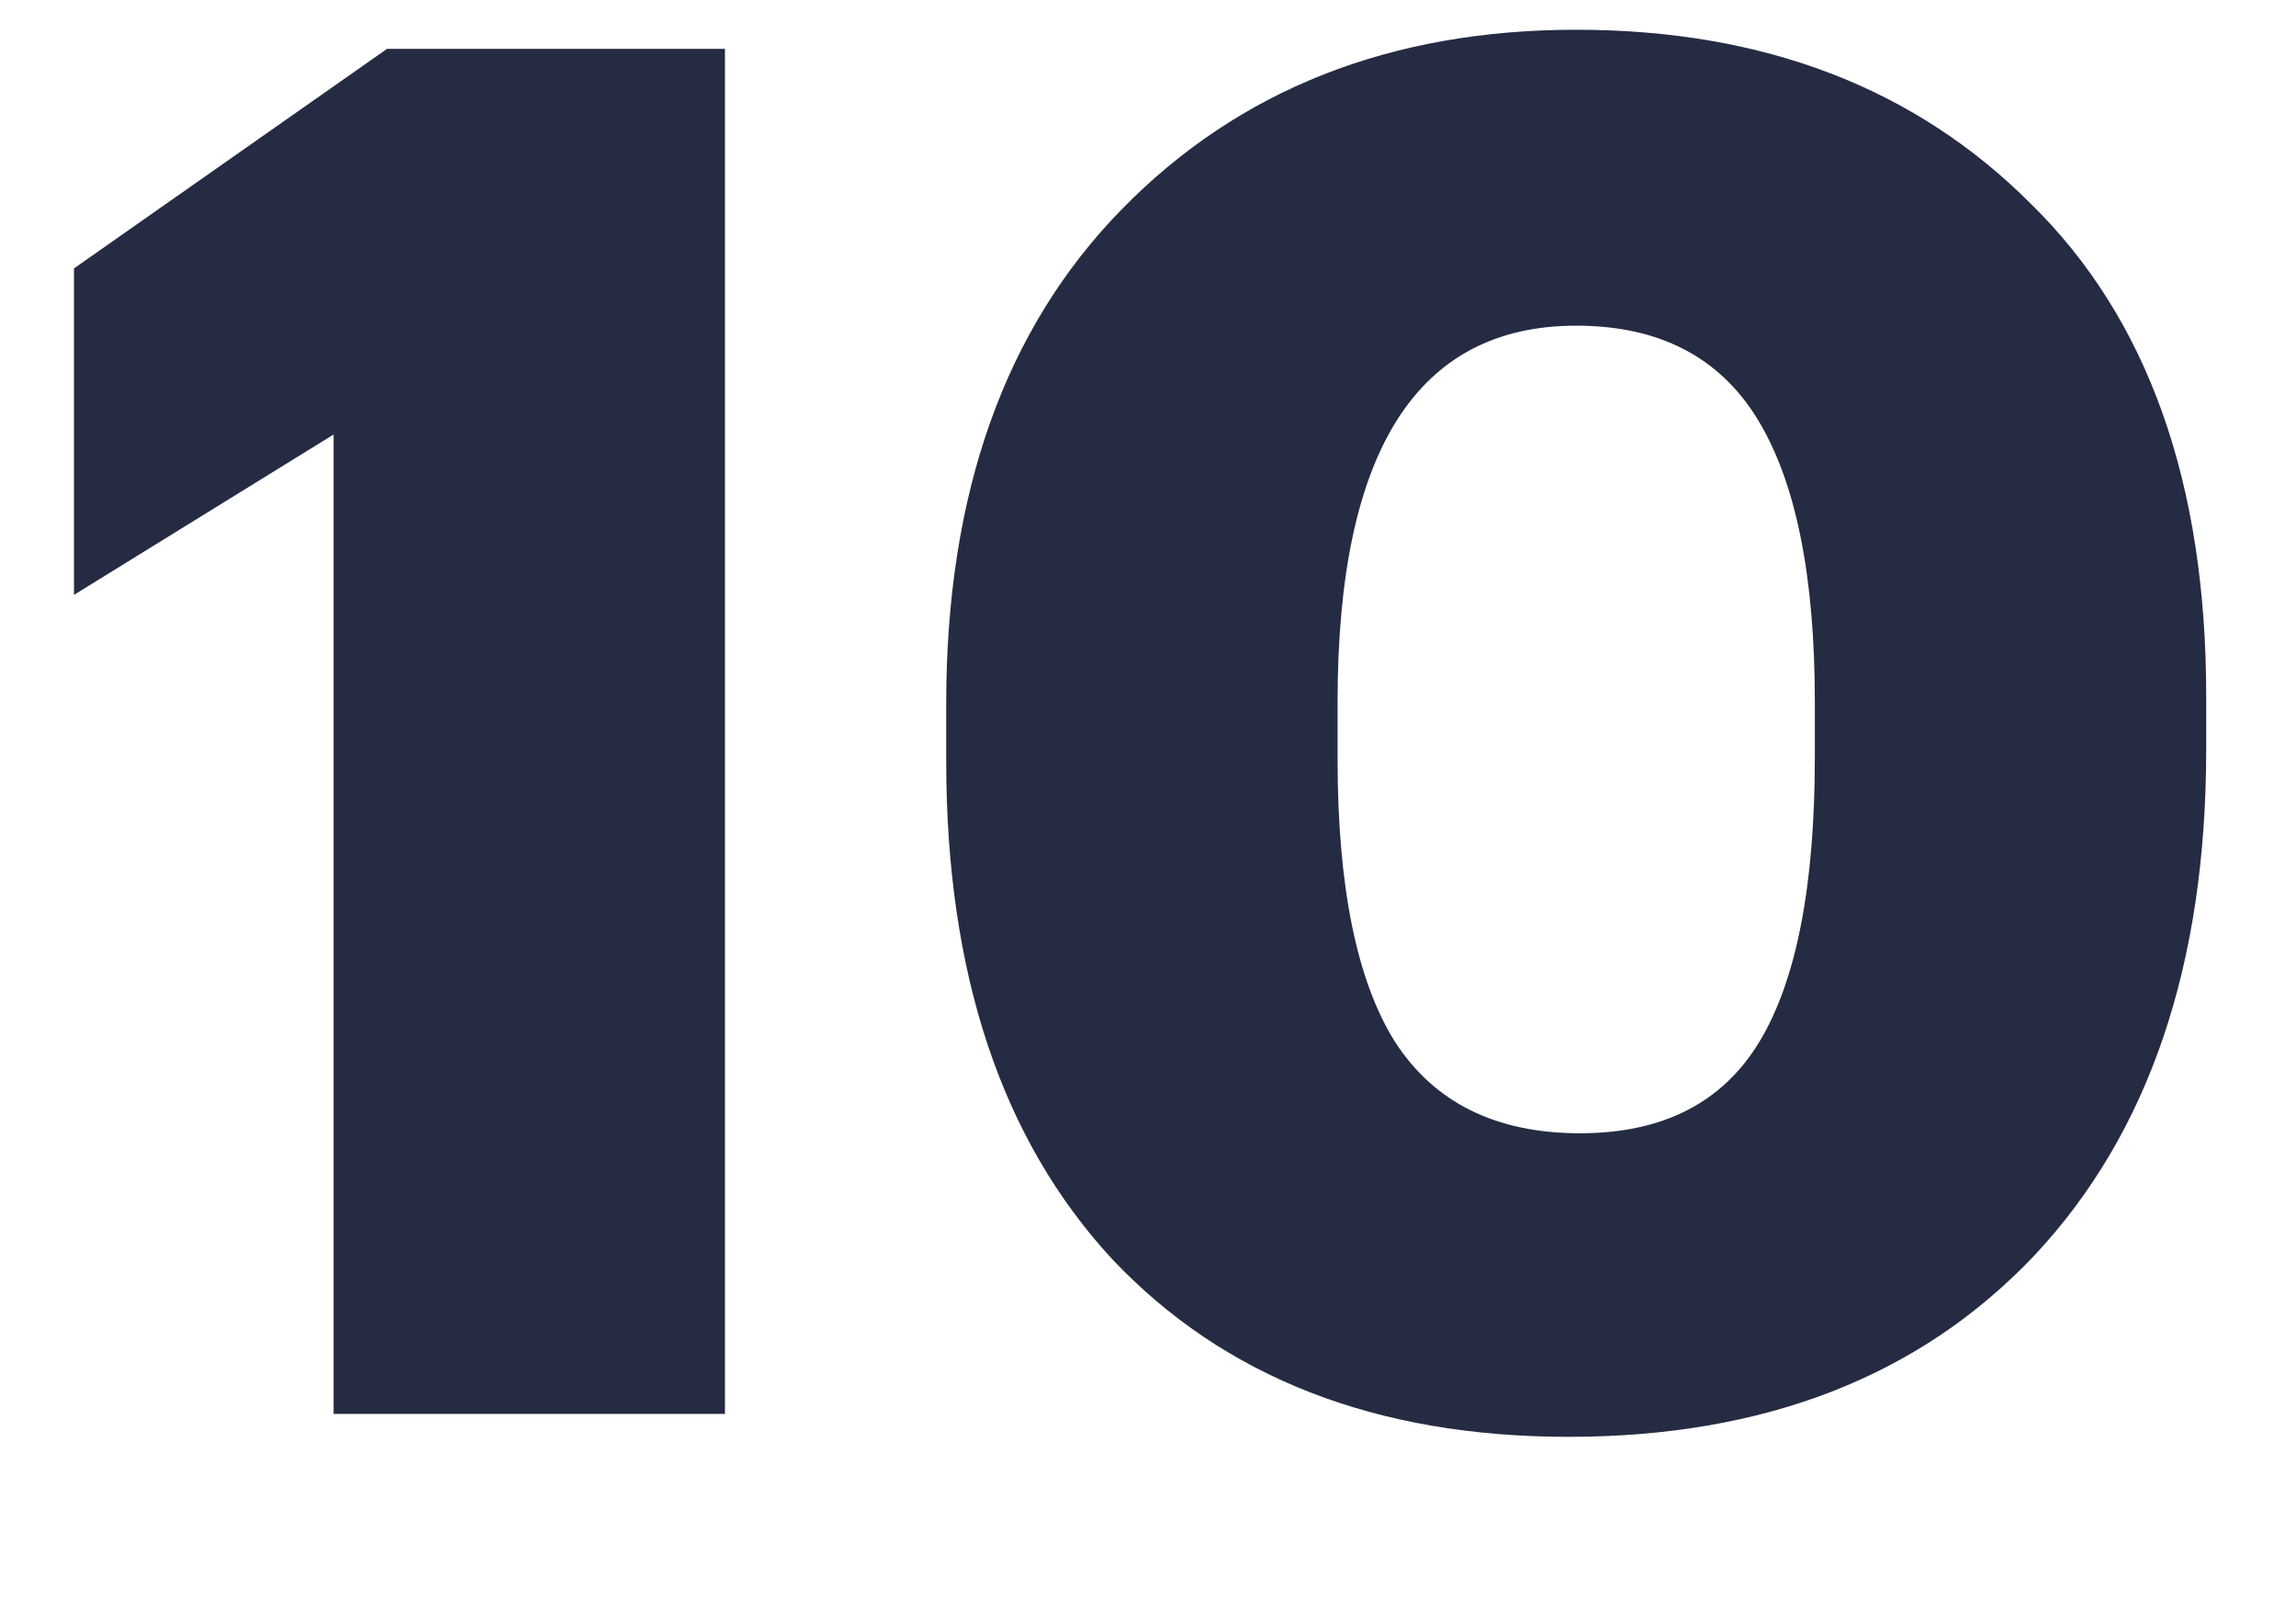 <svg width="89" height="62" viewBox="0 0 89 62" fill="none" xmlns="http://www.w3.org/2000/svg">
<path d="M12.932 54.803V16.841L2.868 23.057V10.403L15.004 1.893H28.102V54.803H12.932ZM61.246 43.925C64.453 43.925 66.772 42.741 68.203 40.373C69.633 38.005 70.349 34.33 70.349 29.347V27.201C70.349 22.317 69.609 18.667 68.129 16.249C66.648 13.832 64.305 12.623 61.099 12.623C54.932 12.623 51.849 17.483 51.849 27.201V29.421C51.849 34.355 52.589 38.005 54.069 40.373C55.598 42.741 57.99 43.925 61.246 43.925ZM60.803 55.691C53.353 55.691 47.458 53.397 43.117 48.809C38.825 44.172 36.678 37.734 36.678 29.495V27.275C36.678 19.135 38.948 12.747 43.486 8.109C48.025 3.472 53.896 1.153 61.099 1.153C68.35 1.153 74.221 3.398 78.71 7.887C83.249 12.327 85.519 18.691 85.519 26.979V29.051C85.519 37.389 83.299 43.925 78.859 48.661C74.418 53.348 68.4 55.691 60.803 55.691Z" fill="#252B42"/>
</svg>
